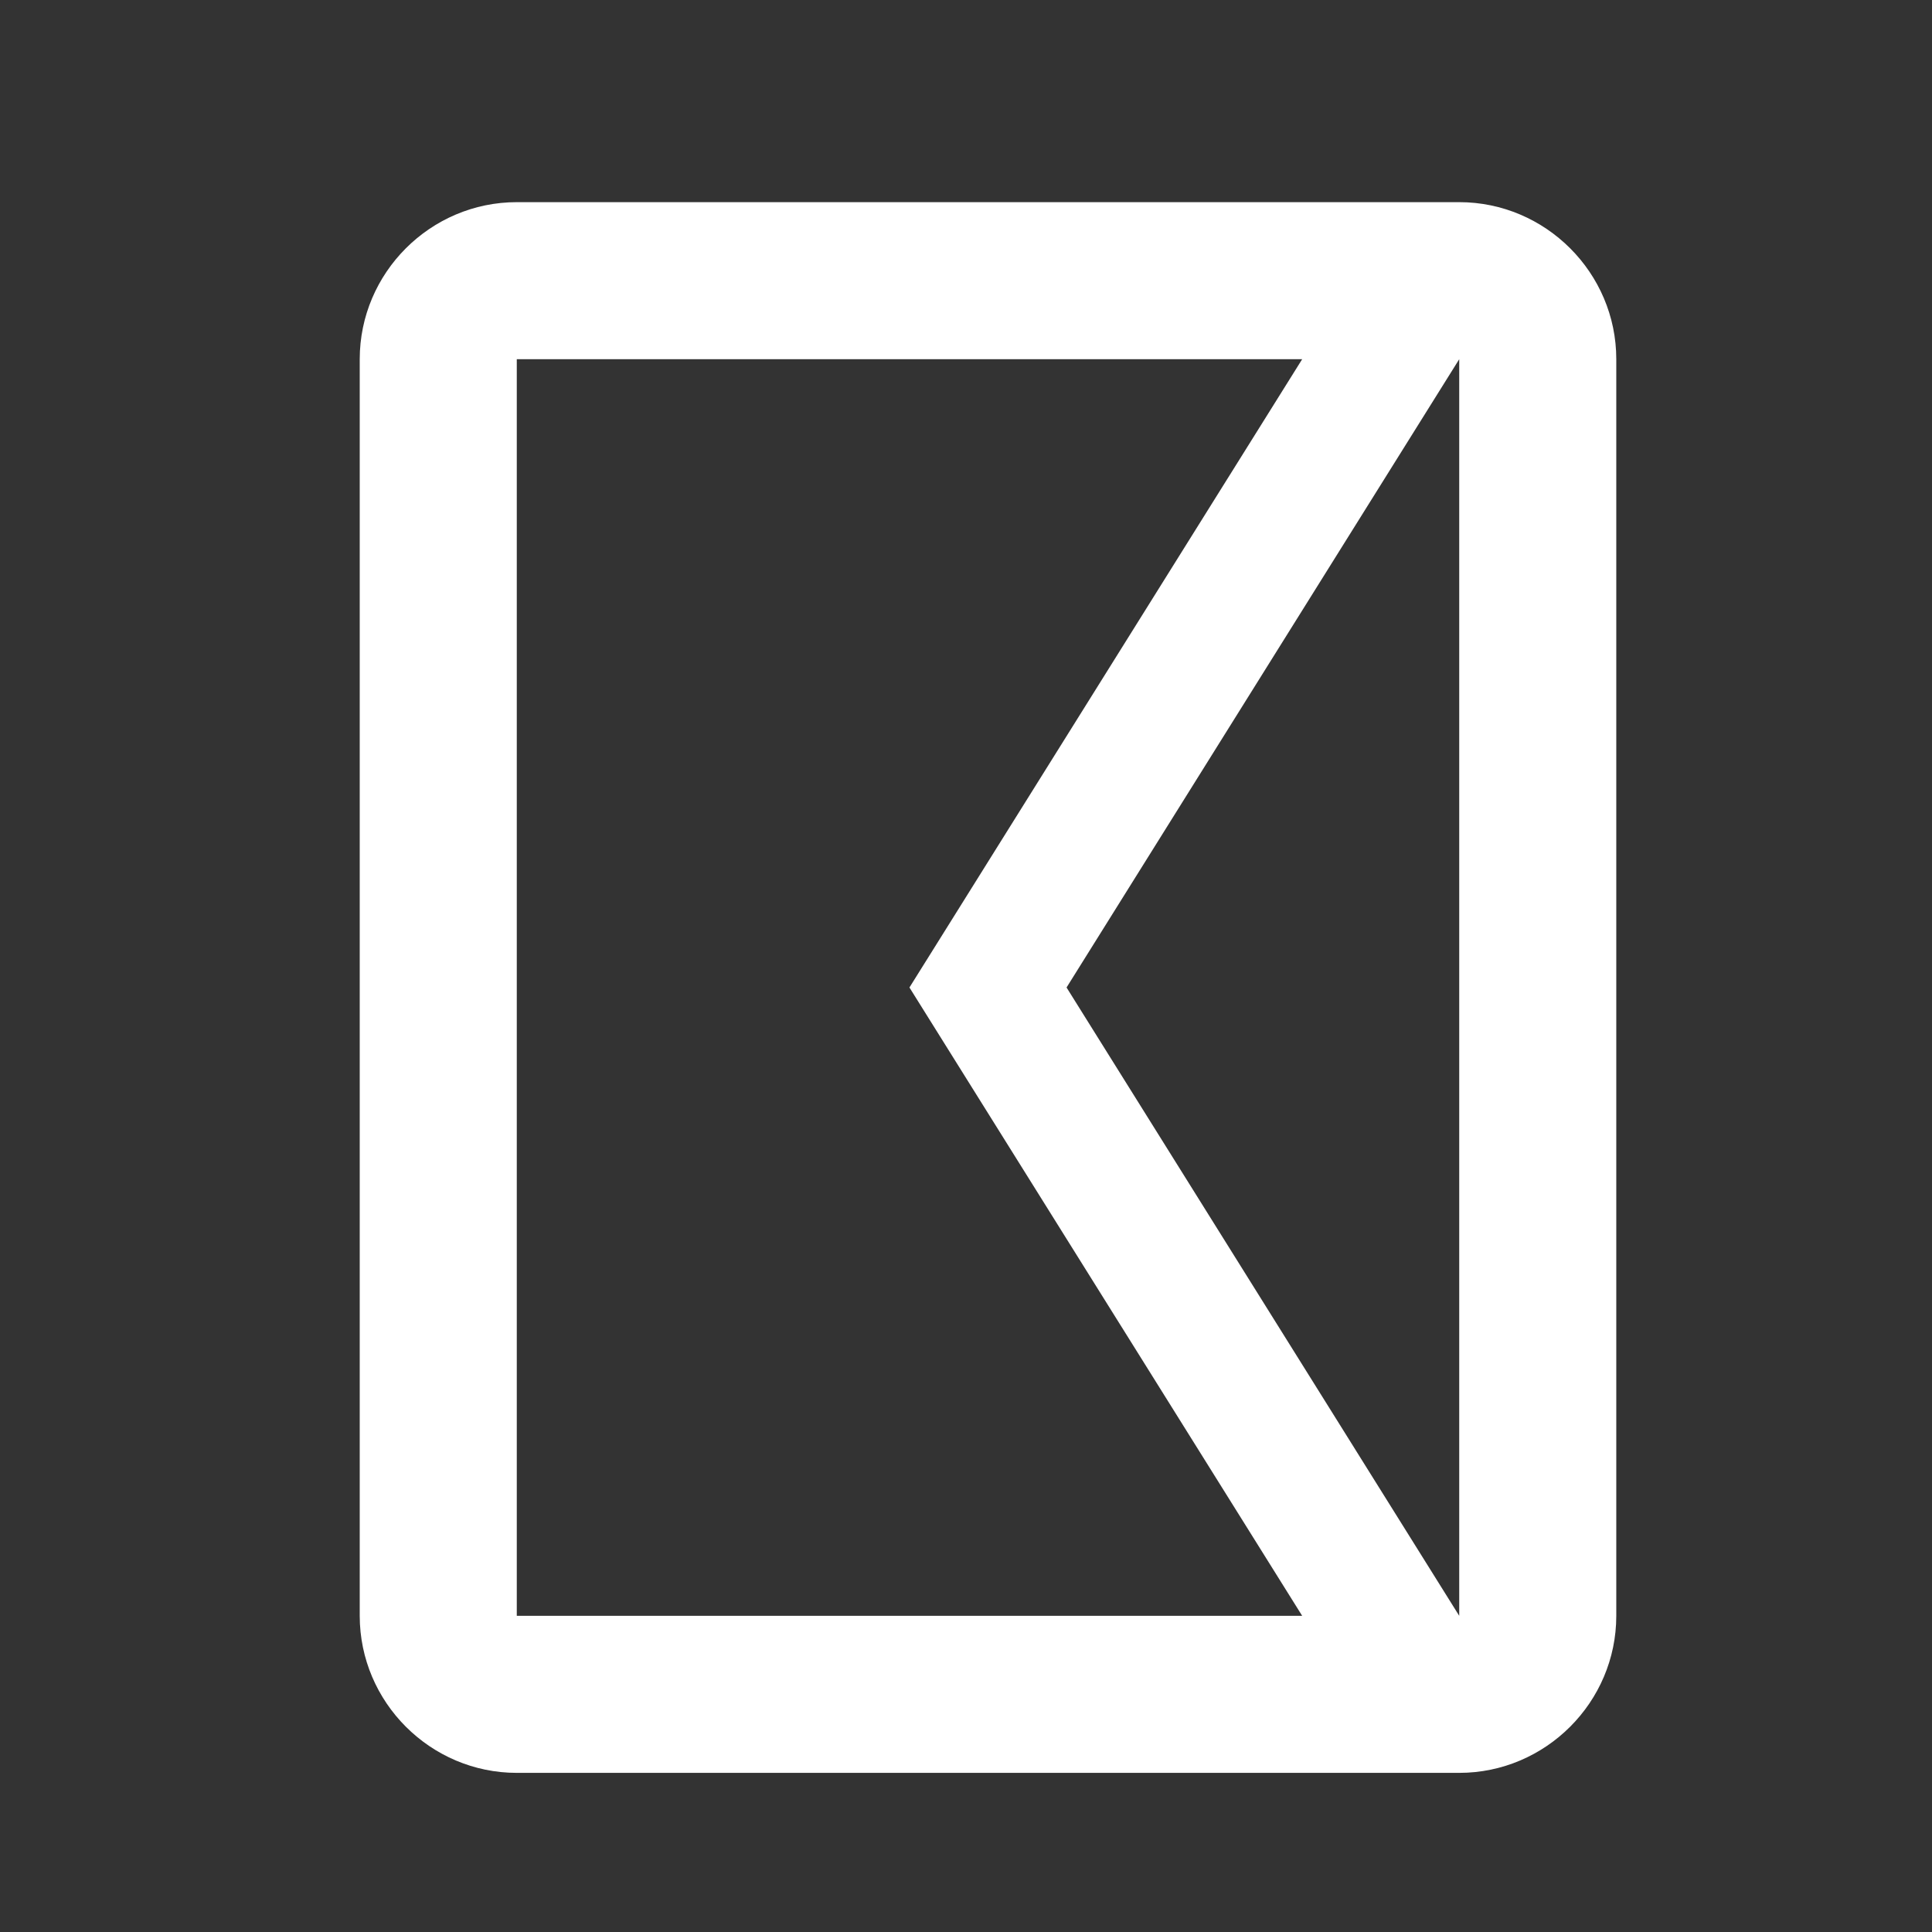 <svg width="41" height="41" viewBox="0 0 41 41" fill="none" xmlns="http://www.w3.org/2000/svg">
<rect x="0" y="0" width="41" height="41" fill="#333333" stroke="none"/>
<path fill-rule="evenodd" clip-rule="evenodd" d="M30.967 37.623C32.8 37.623 34.3 36.123 34.3 34.29L34.3 7.623C34.3 5.79 32.8 4.29 30.967 4.29L10.967 4.29C9.134 4.29 7.634 5.79 7.634 7.623L7.634 34.29C7.634 36.123 9.134 37.623 10.967 37.623L30.967 37.623ZM30.967 34.29L22.634 20.956L30.967 7.623L30.967 34.29ZM19.3 20.956L27.634 7.623L10.967 7.623L10.967 34.29H27.634L19.3 20.956Z" fill="white"/>
</svg>
